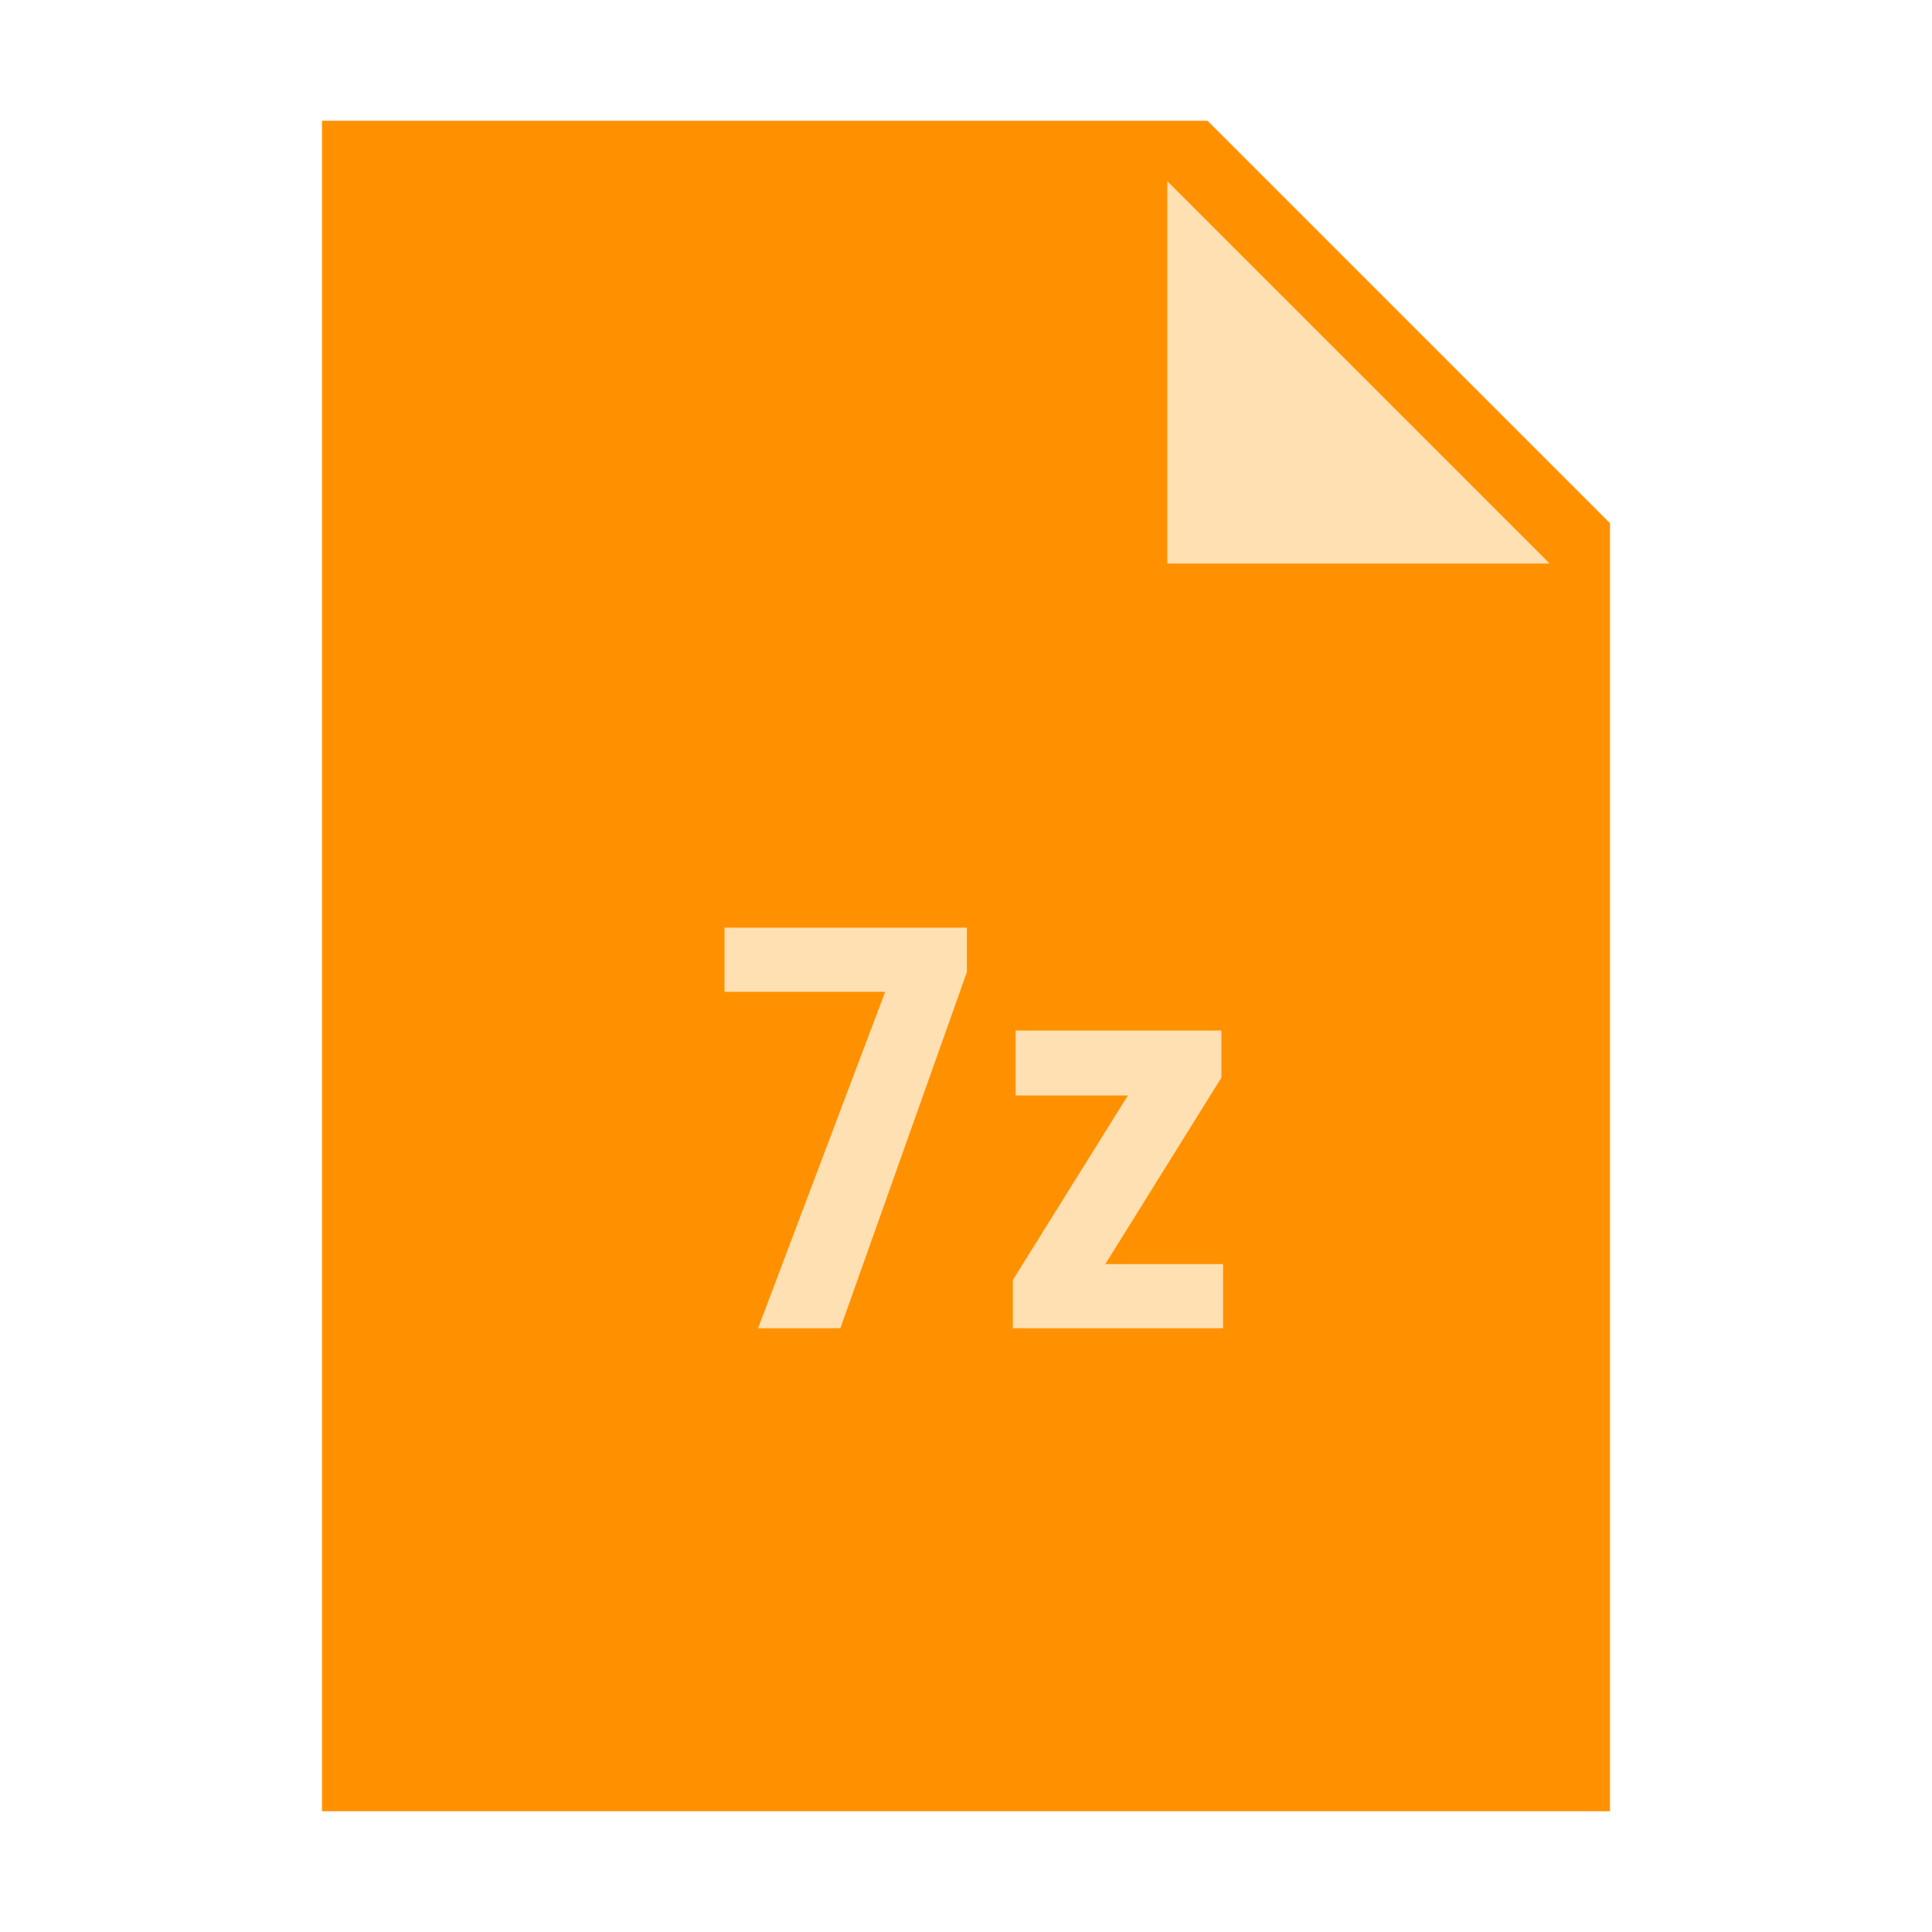 <svg xmlns="http://www.w3.org/2000/svg"  viewBox="0 0 48 48" width="96px" height="96px"><path fill="#ff9100" d="M40 45L8 45 8 3 30 3 40 13z"/><path fill="#ffe0b2" d="M38.5 14L29 14 29 4.5zM24.022 24.152L20.878 33h-2.044l3.158-8.359H18v-1.594h6.022V24.152zM27.461 31.406h2.926V33h-5.223v-1.199l2.857-4.584h-2.789v-1.613h5.113v1.17L27.461 31.406z"/></svg>